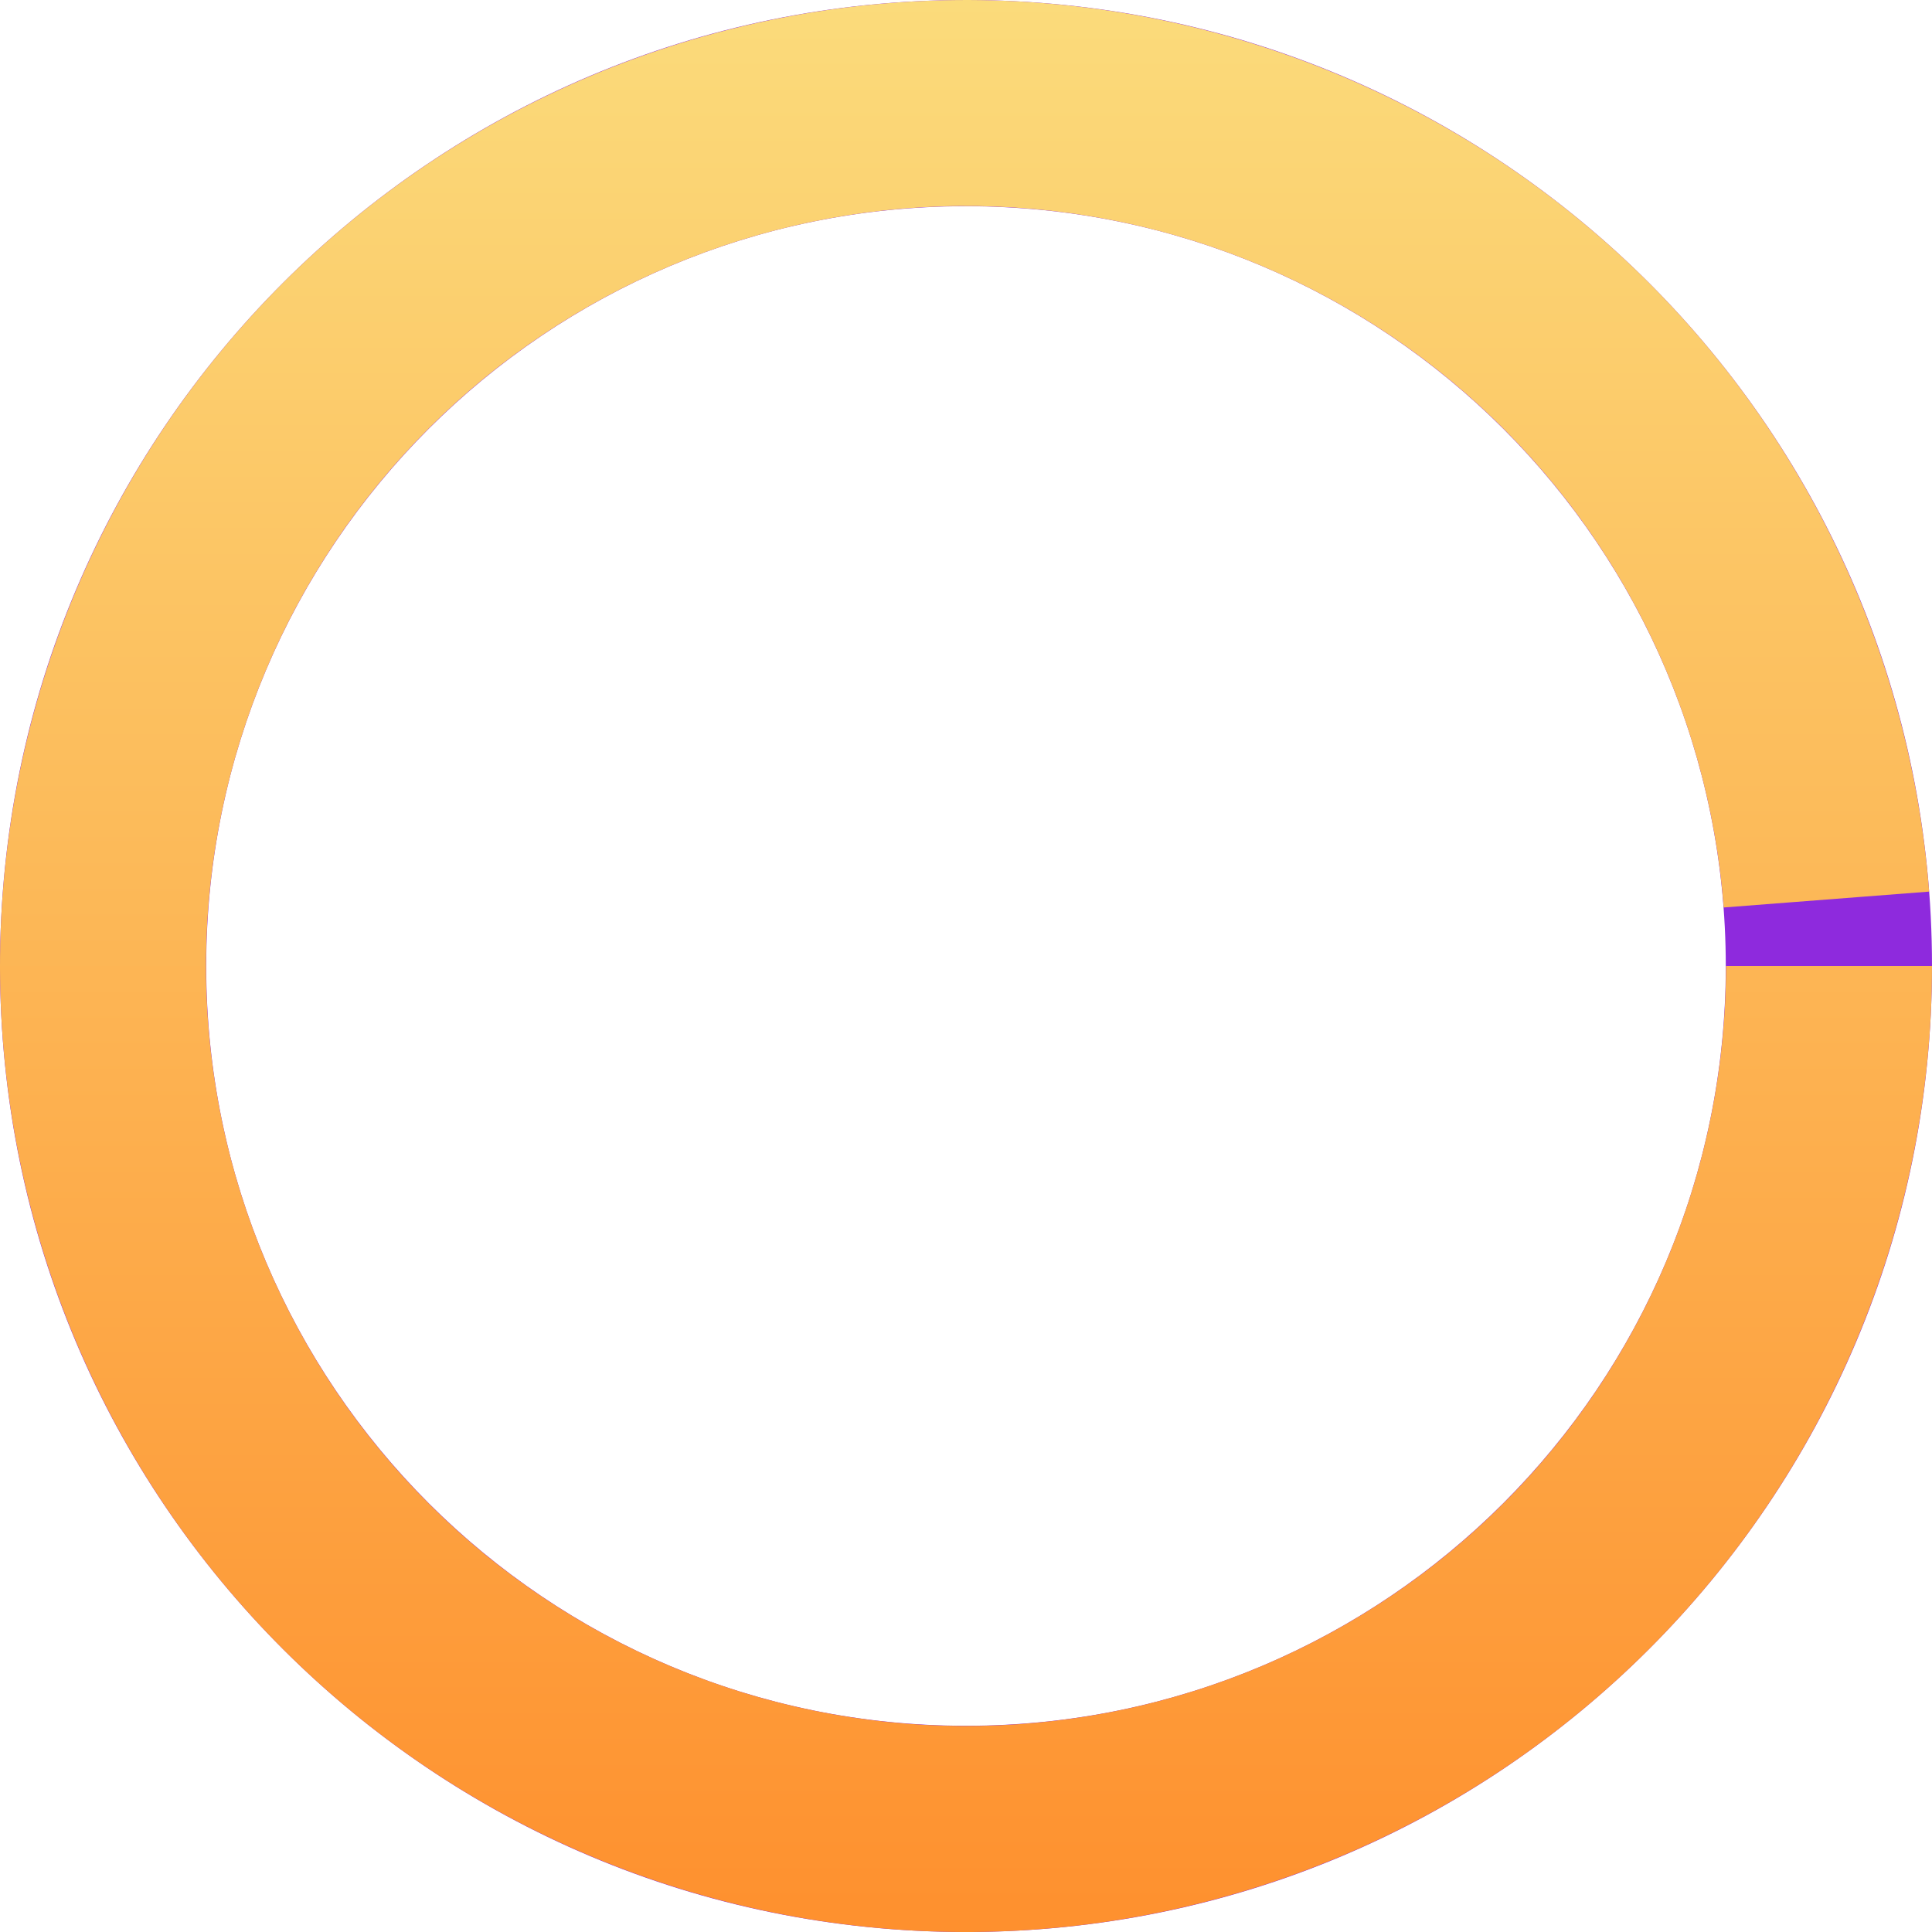 <svg width="100" height="100" viewBox="0 0 100 100" fill="none" xmlns="http://www.w3.org/2000/svg">
<path d="M100 50C100 77.614 77.614 100 50 100C22.386 100 0 77.614 0 50C0 22.386 22.386 0 50 0C77.614 0 100 22.386 100 50ZM10.674 50C10.674 71.719 28.281 89.326 50 89.326C71.719 89.326 89.326 71.719 89.326 50C89.326 28.281 71.719 10.674 50 10.674C28.281 10.674 10.674 28.281 10.674 50Z" fill="#8E2ADD"/>
<path d="M100 50C100 63.094 94.864 75.665 85.694 85.013C76.525 94.361 64.055 99.738 50.964 99.991C37.872 100.243 25.204 95.35 15.681 86.362C6.159 77.375 0.542 65.011 0.037 51.927C-0.467 38.843 4.181 26.082 12.983 16.389C21.785 6.695 34.039 0.84 47.111 0.084C60.183 -0.673 73.03 3.728 82.892 12.342C92.754 20.956 98.843 33.094 99.852 46.149L89.22 46.971C88.427 36.7 83.636 27.15 75.877 20.373C68.119 13.596 58.011 10.133 47.727 10.729C37.443 11.324 27.802 15.93 20.877 23.556C13.952 31.183 10.295 41.222 10.692 51.516C11.089 61.81 15.508 71.537 23 78.608C30.492 85.679 40.459 89.528 50.758 89.33C61.058 89.131 70.868 84.9 78.082 77.546C85.296 70.192 89.337 60.301 89.337 50H100Z" fill="url(#paint0_linear)"/>
<defs>
<linearGradient id="paint0_linear" x1="50" y1="0" x2="50" y2="100" gradientUnits="userSpaceOnUse">
<stop stop-color="#FBDB7B"/>
<stop offset="1" stop-color="#FE902E"/>
</linearGradient>
</defs>
</svg>
